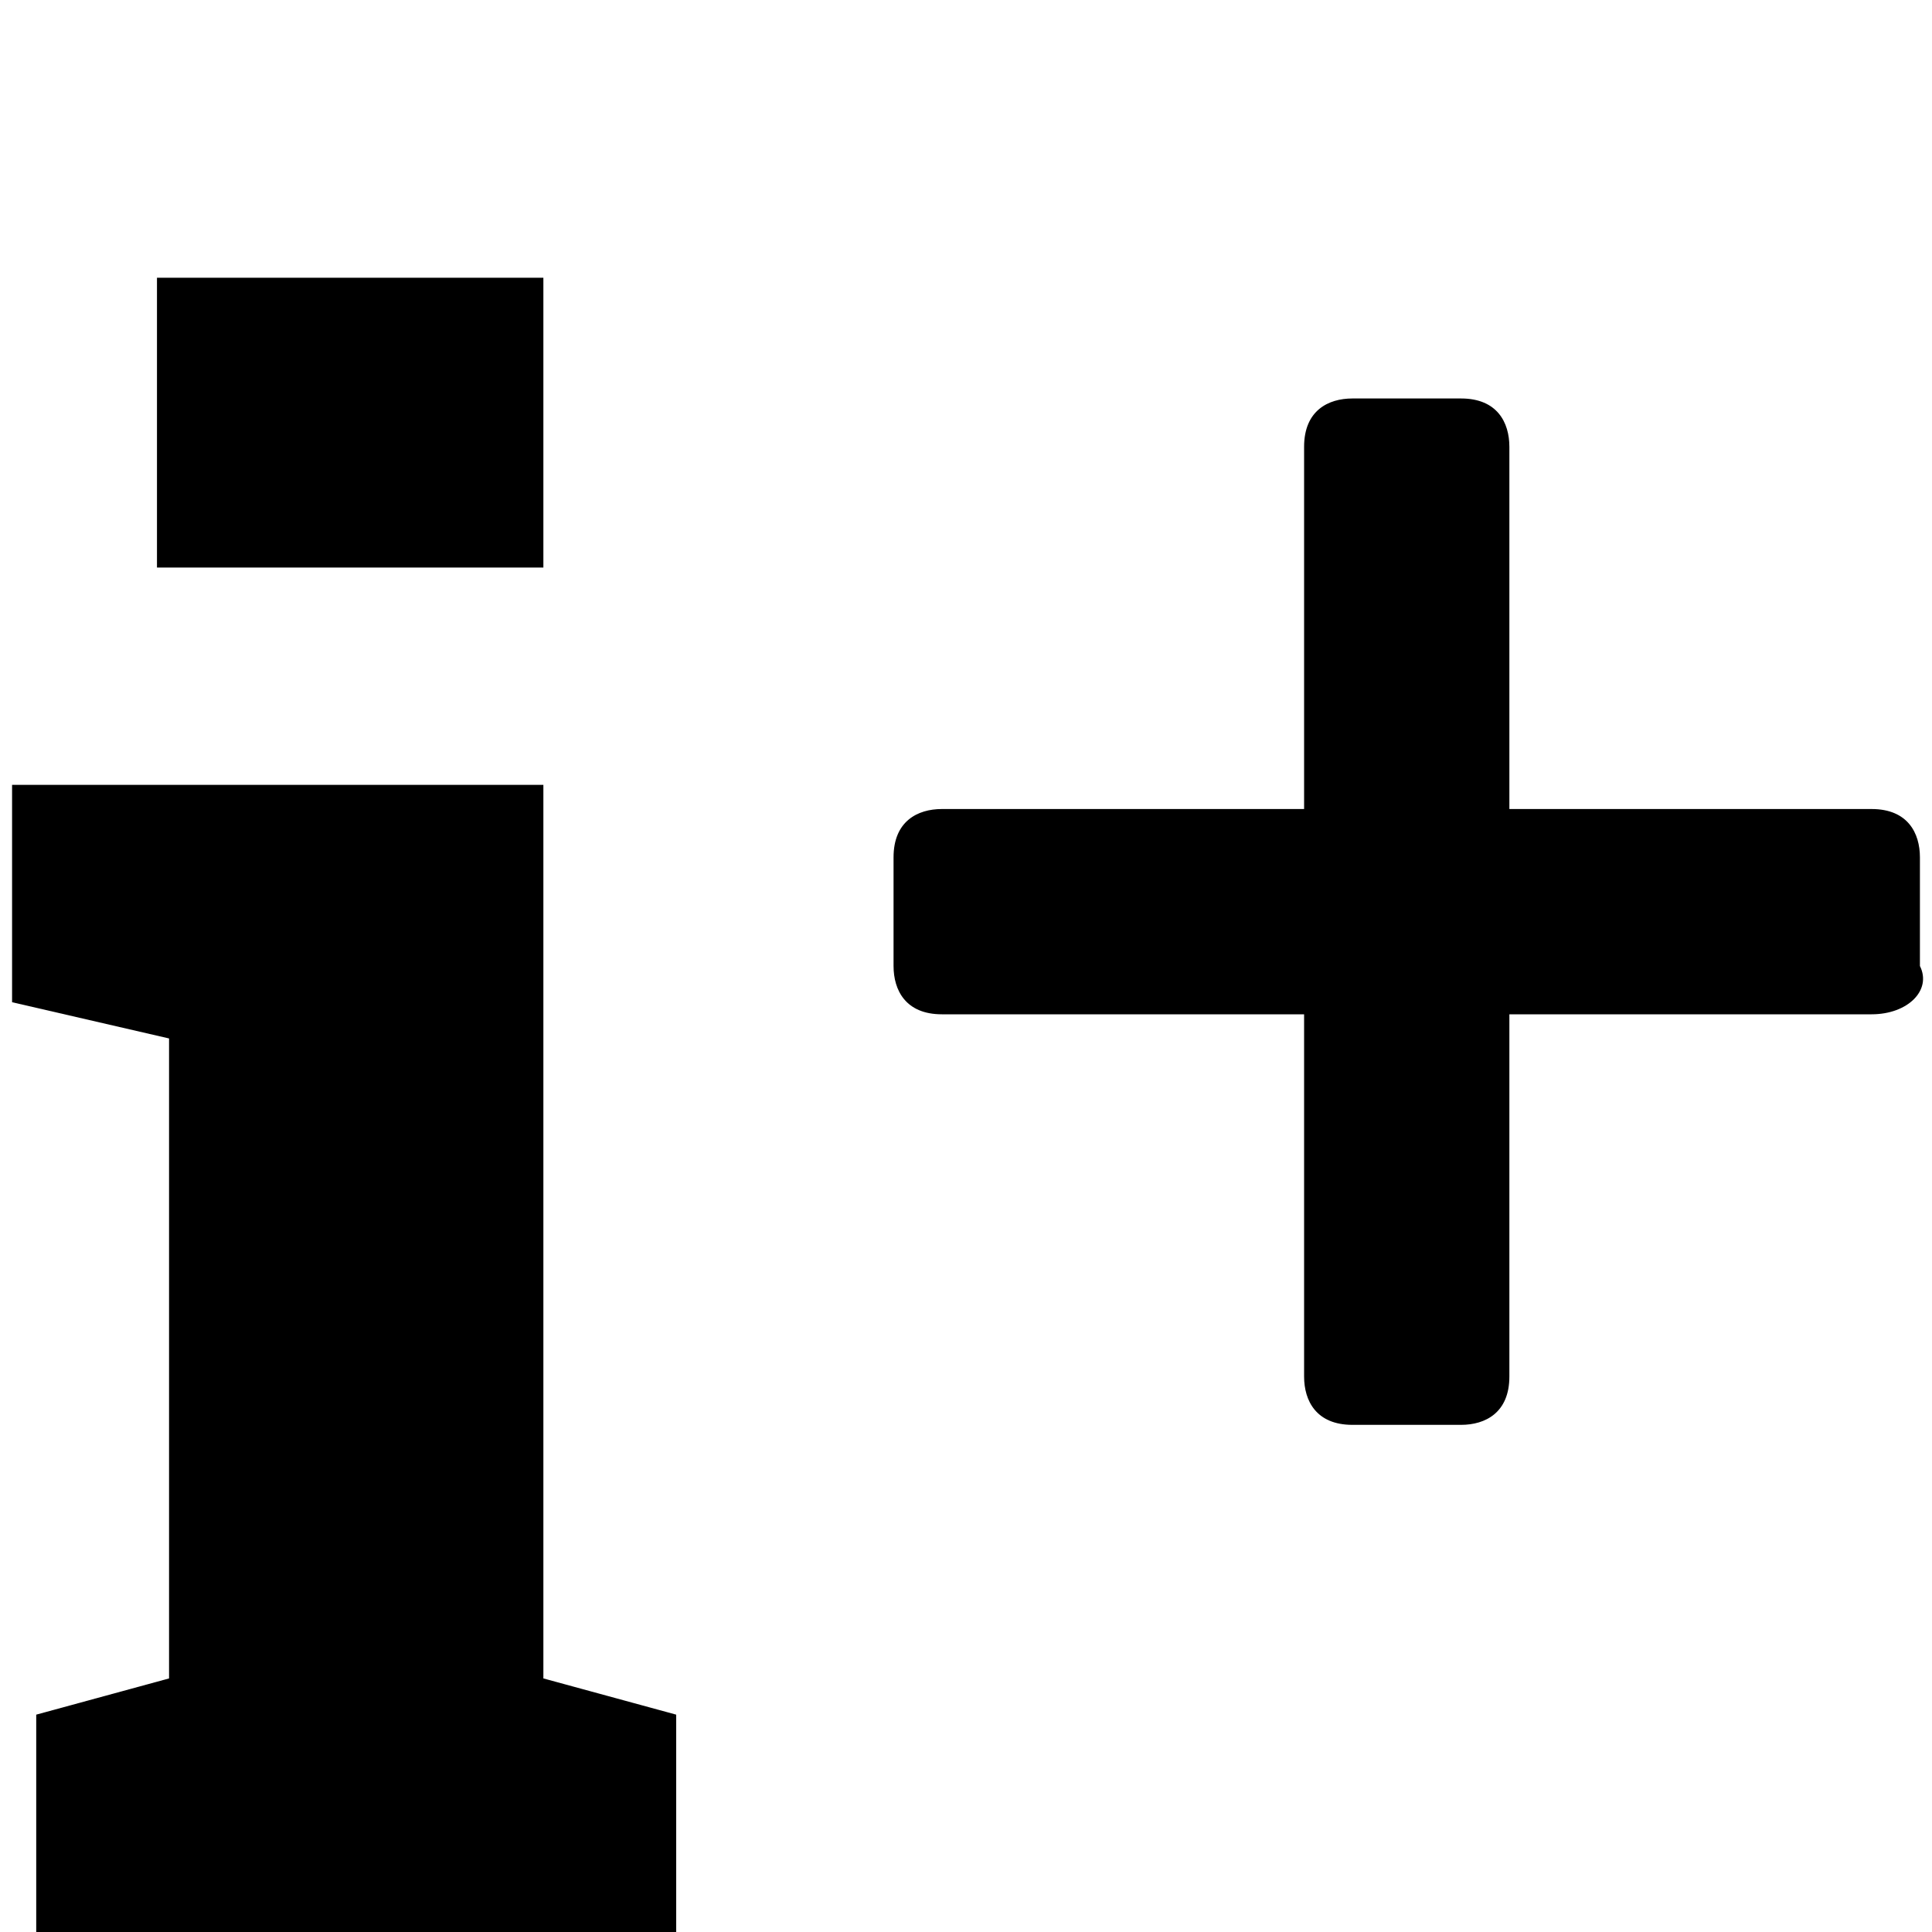 <?xml version="1.0" encoding="utf-8"?>
<!-- Generator: Adobe Illustrator 24.0.1, SVG Export Plug-In . SVG Version: 6.00 Build 0)  -->
<svg version="1.1" id="Ebene_1" xmlns="http://www.w3.org/2000/svg" xmlns:xlink="http://www.w3.org/1999/xlink" x="0px" y="0px"
	 viewBox="0 0 16 16" style="enable-background:new 0 0 16 16;" xml:space="preserve">
<style type="text/css">
	.st0{enable-background:new    ;}
</style>
<g class="st0">
	<path d="M0.3,16v-1.8l1.1-0.3V8.6L0.1,8.3V6.5h4.4v7.4l1.1,0.3V16H0.3z M1.3,4.7V2.3h3.2v2.4H1.3z"/>
</g>
<path d="M15.5,8.4h-3v3c0,0.3-0.2,0.4-0.4,0.4h-0.9c-0.3,0-0.4-0.2-0.4-0.4v-3h-3c-0.3,0-0.4-0.2-0.4-0.4V7.1c0-0.3,0.2-0.4,0.4-0.4
	h3v-3c0-0.3,0.2-0.4,0.4-0.4h0.9c0.3,0,0.4,0.2,0.4,0.4v3h3c0.3,0,0.4,0.2,0.4,0.4v0.9C16,8.2,15.8,8.4,15.5,8.4z"/>
</svg>
